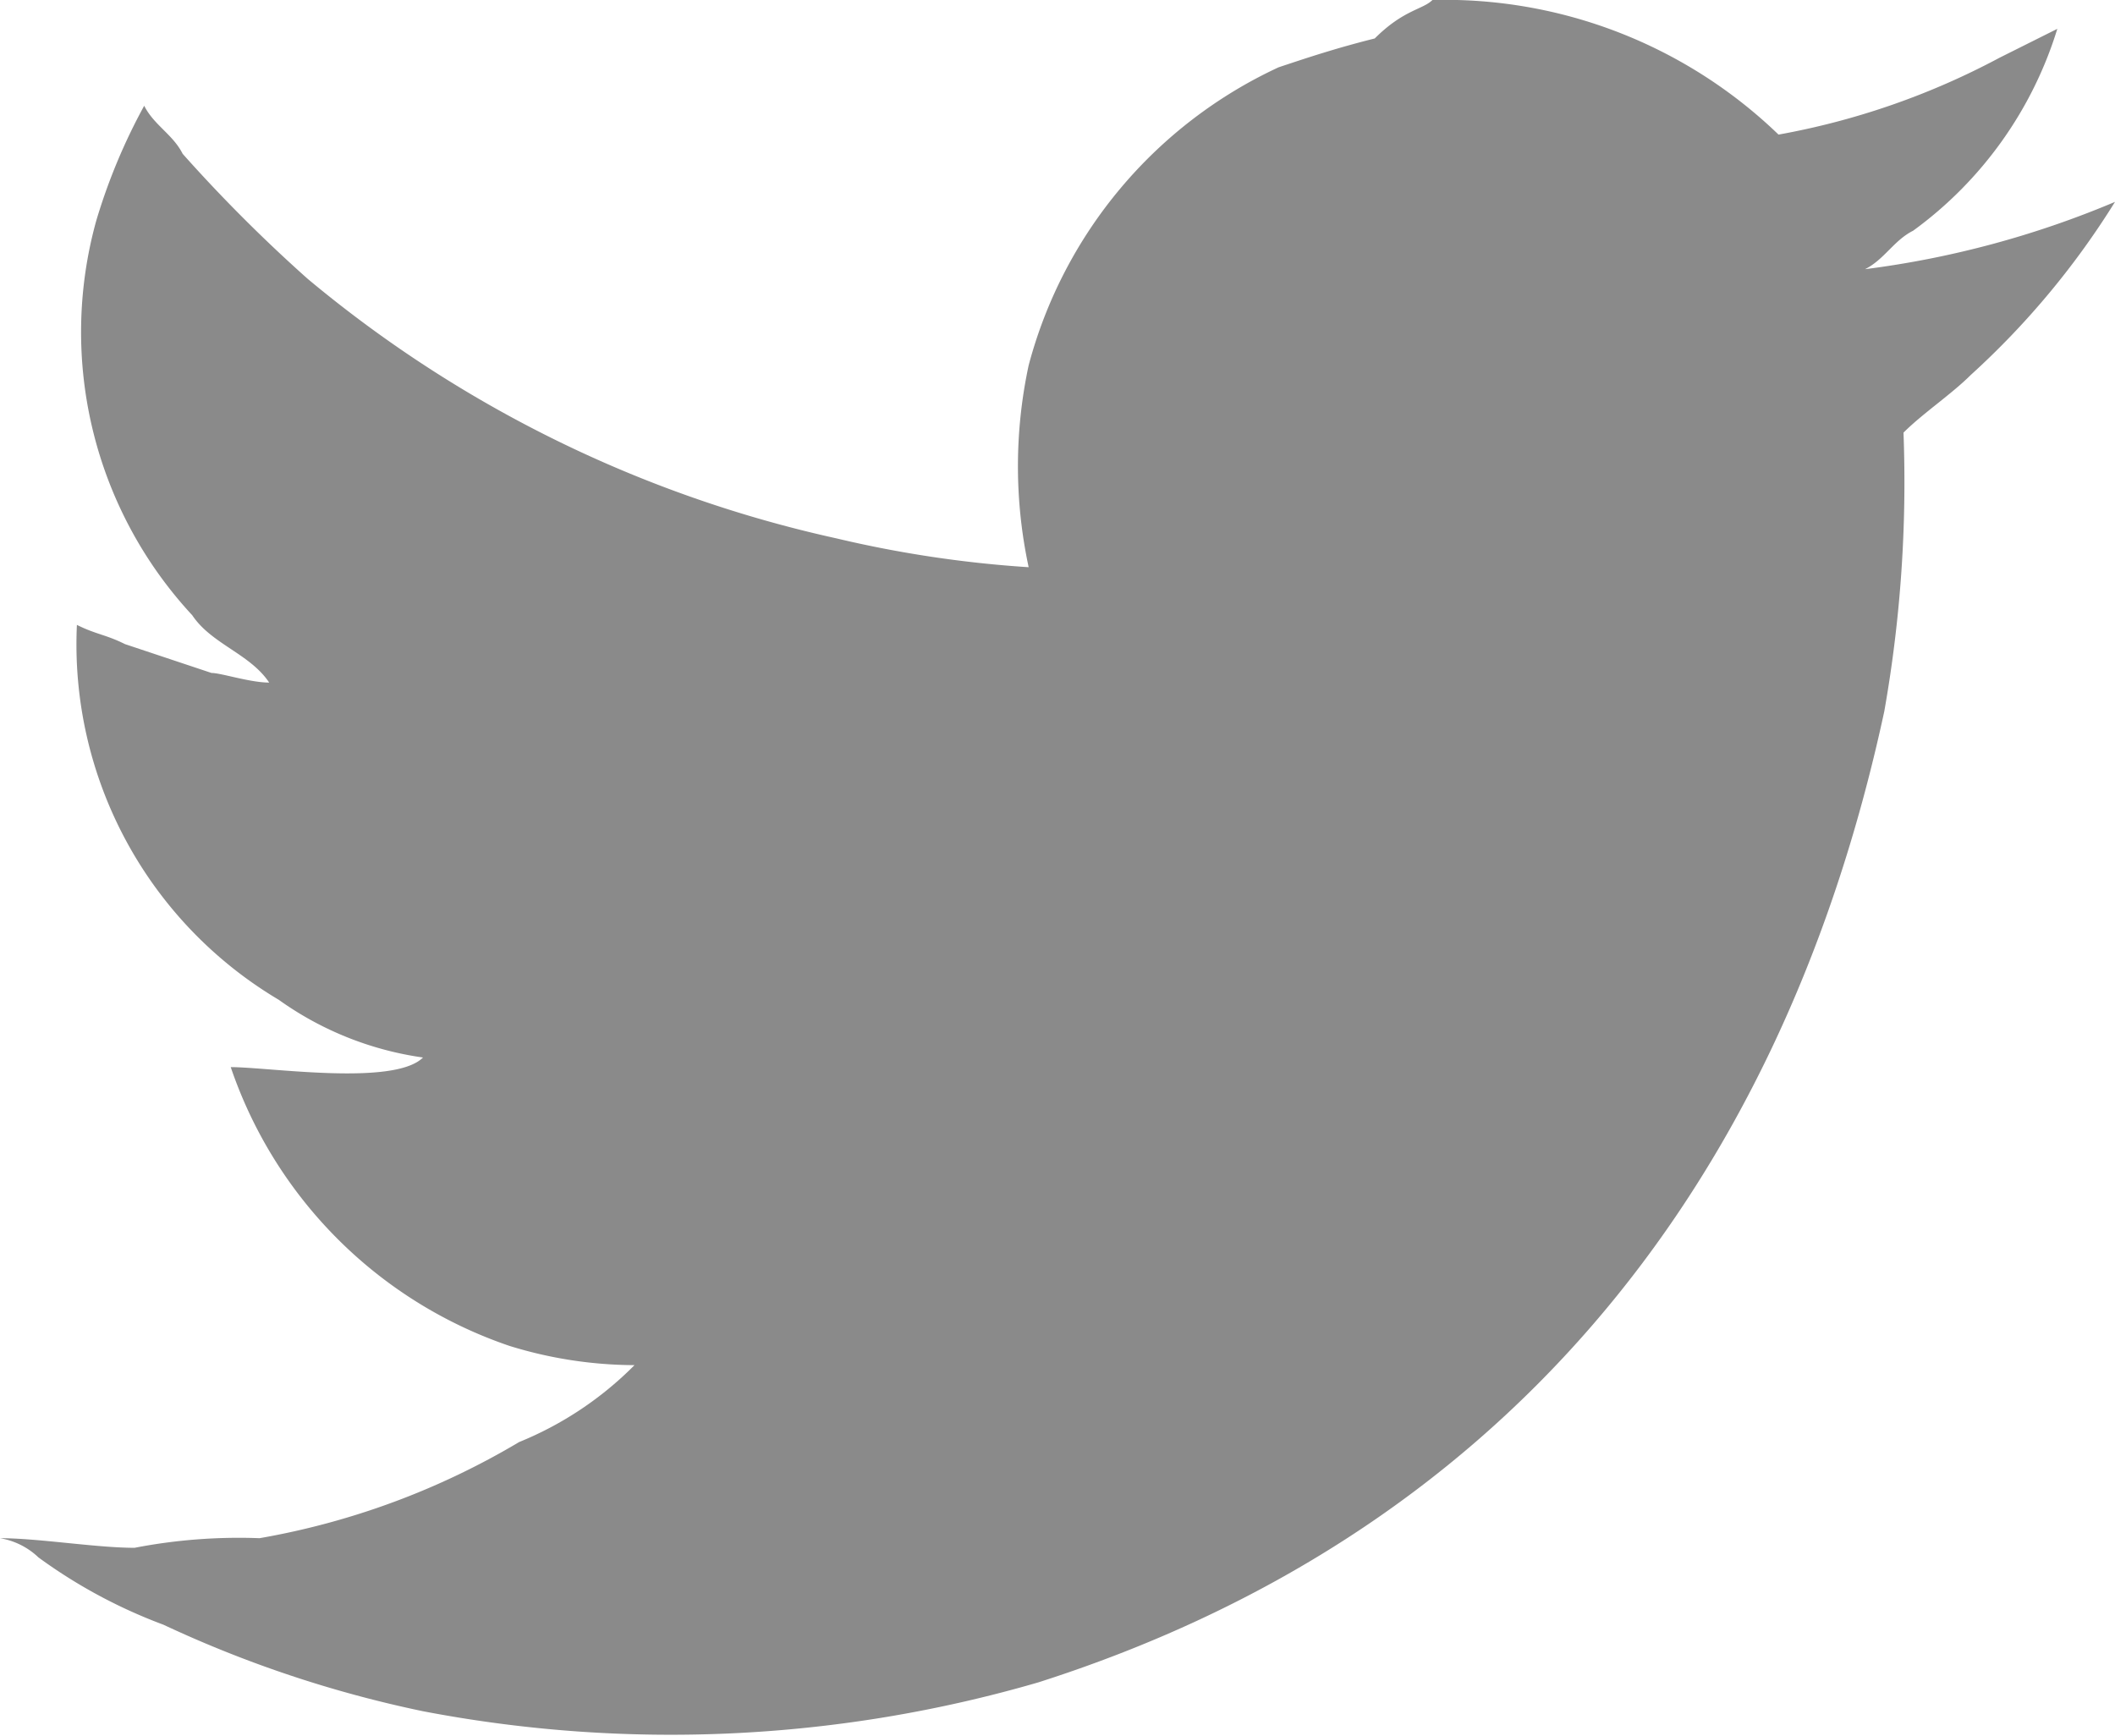 <svg id="Layer_1" data-name="Layer 1" xmlns="http://www.w3.org/2000/svg" viewBox="0 0 22 18.06"><defs><style>.cls-1{fill:#8a8a8a;fill-rule:evenodd;}</style></defs><title>Twitter</title><path class="cls-1" d="M156.4,78.6A5,5,0,0,1,160,80a7.8,7.8,0,0,0,2.3-.8l.6-.3a4.08,4.08,0,0,1-1.5,2.1c-.2.1-.3.3-.5.4h0a9.89,9.89,0,0,0,2.6-.7h0a8.45,8.45,0,0,1-1.5,1.8c-.2.2-.5.4-.7.6a13.68,13.68,0,0,1-.2,2.9c-1.1,5.1-4.1,8.6-8.8,10.1a13.69,13.69,0,0,1-6.4.3,12.24,12.24,0,0,1-2.7-.9,5.39,5.39,0,0,1-1.3-.7.76.76,0,0,0-.4-.2c.4,0,1,.1,1.4.1a5.7,5.7,0,0,1,1.3-.1,7.94,7.94,0,0,0,2.7-1,3.6,3.6,0,0,0,1.2-.8,4.44,4.44,0,0,1-1.3-.2,4.64,4.64,0,0,1-2.9-2.9c.4,0,1.7.2,2-.1a3.39,3.39,0,0,1-1.5-.6,4.3,4.3,0,0,1-2.1-3.9c.2.1.3.1.5.2l.9.3c.1,0,.4.1.6.1h0c-.2-.3-.6-.4-.8-.7a4.33,4.33,0,0,1-1-4.1,6.12,6.12,0,0,1,.5-1.2h0c.1.2.3.3.4.5a15.93,15.93,0,0,0,1.3,1.3,12.91,12.91,0,0,0,5.5,2.7,12,12,0,0,0,2,.3,5,5,0,0,1,0-2.1,4.76,4.76,0,0,1,2.6-3.1c.3-.1.6-.2,1-.3C156.1,78.7,156.3,78.7,156.4,78.6Z" transform="translate(-141.5 -78.6)"/></svg>
